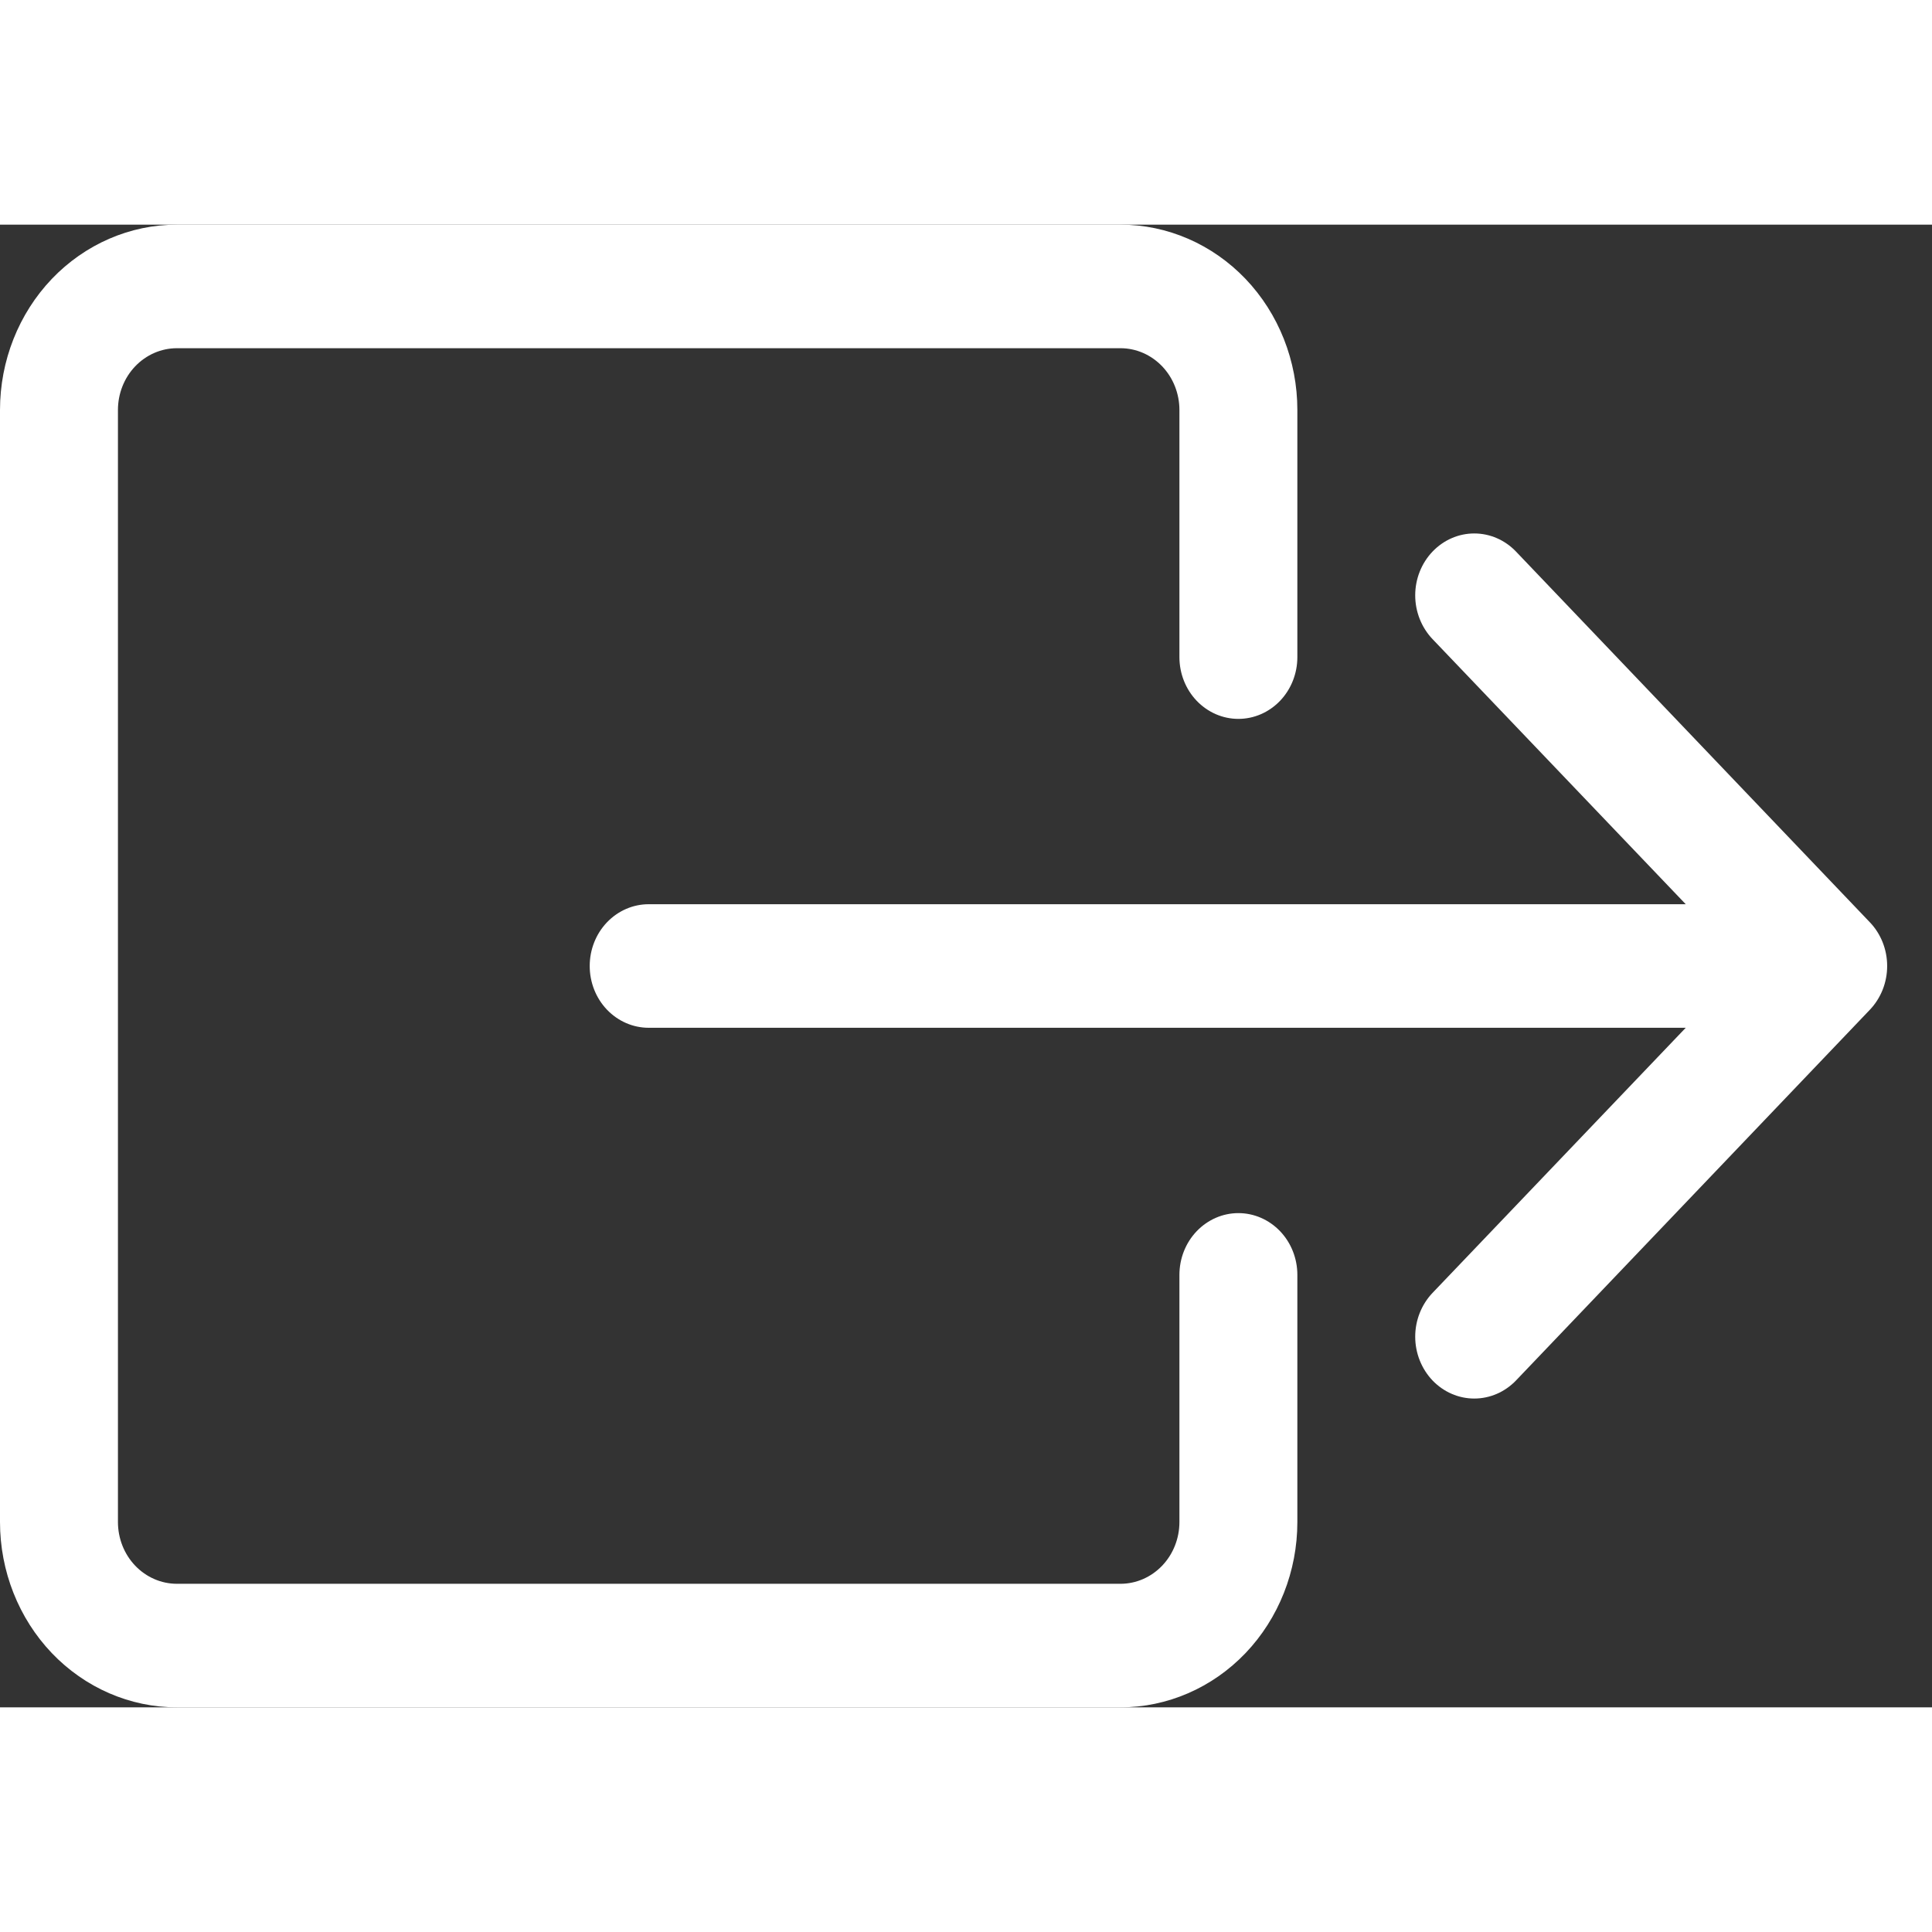 <svg width="30" height="30" viewBox="0 0 43 33" fill="none" xmlns="http://www.w3.org/2000/svg">
<rect x="0" y="0" width="43" height="33" fill="#333333" stroke="none"/>
<path fill-rule="evenodd" clip-rule="evenodd" d="M26.25 28.875C26.25 29.24 26.112 29.589 25.866 29.847C25.619 30.105 25.286 30.25 24.938 30.25H3.938C3.589 30.25 3.256 30.105 3.009 29.847C2.763 29.589 2.625 29.24 2.625 28.875V4.125C2.625 3.76 2.763 3.411 3.009 3.153C3.256 2.895 3.589 2.75 3.938 2.75H24.938C25.286 2.75 25.619 2.895 25.866 3.153C26.112 3.411 26.25 3.76 26.25 4.125V9.625C26.25 9.99 26.388 10.339 26.634 10.597C26.881 10.855 27.214 11 27.562 11C27.911 11 28.244 10.855 28.491 10.597C28.737 10.339 28.875 9.99 28.875 9.625V4.125C28.875 3.031 28.46 1.982 27.722 1.208C26.983 0.435 25.982 0 24.938 0H3.938C2.893 0 1.892 0.435 1.153 1.208C0.415 1.982 0 3.031 0 4.125L0 28.875C0 29.969 0.415 31.018 1.153 31.792C1.892 32.565 2.893 33 3.938 33H24.938C25.982 33 26.983 32.565 27.722 31.792C28.46 31.018 28.875 29.969 28.875 28.875V23.375C28.875 23.01 28.737 22.661 28.491 22.403C28.244 22.145 27.911 22 27.562 22C27.214 22 26.881 22.145 26.634 22.403C26.388 22.661 26.25 23.01 26.25 23.375V28.875Z" fill="white"/>
<path fill-rule="evenodd" clip-rule="evenodd" d="M41.617 17.474C41.739 17.346 41.836 17.194 41.902 17.027C41.968 16.86 42.002 16.681 42.002 16.5C42.002 16.319 41.968 16.14 41.902 15.973C41.836 15.806 41.739 15.654 41.617 15.527L33.742 7.277C33.495 7.018 33.161 6.873 32.812 6.873C32.464 6.873 32.13 7.018 31.883 7.277C31.637 7.535 31.498 7.885 31.498 8.25C31.498 8.615 31.637 8.965 31.883 9.224L37.519 15.125H14.438C14.089 15.125 13.756 15.27 13.509 15.528C13.263 15.786 13.125 16.135 13.125 16.5C13.125 16.865 13.263 17.214 13.509 17.472C13.756 17.73 14.089 17.875 14.438 17.875H37.519L31.883 23.776C31.637 24.035 31.498 24.385 31.498 24.75C31.498 25.115 31.637 25.465 31.883 25.724C32.13 25.982 32.464 26.127 32.812 26.127C33.161 26.127 33.495 25.982 33.742 25.724L41.617 17.474Z" fill="white"/>
</svg>
